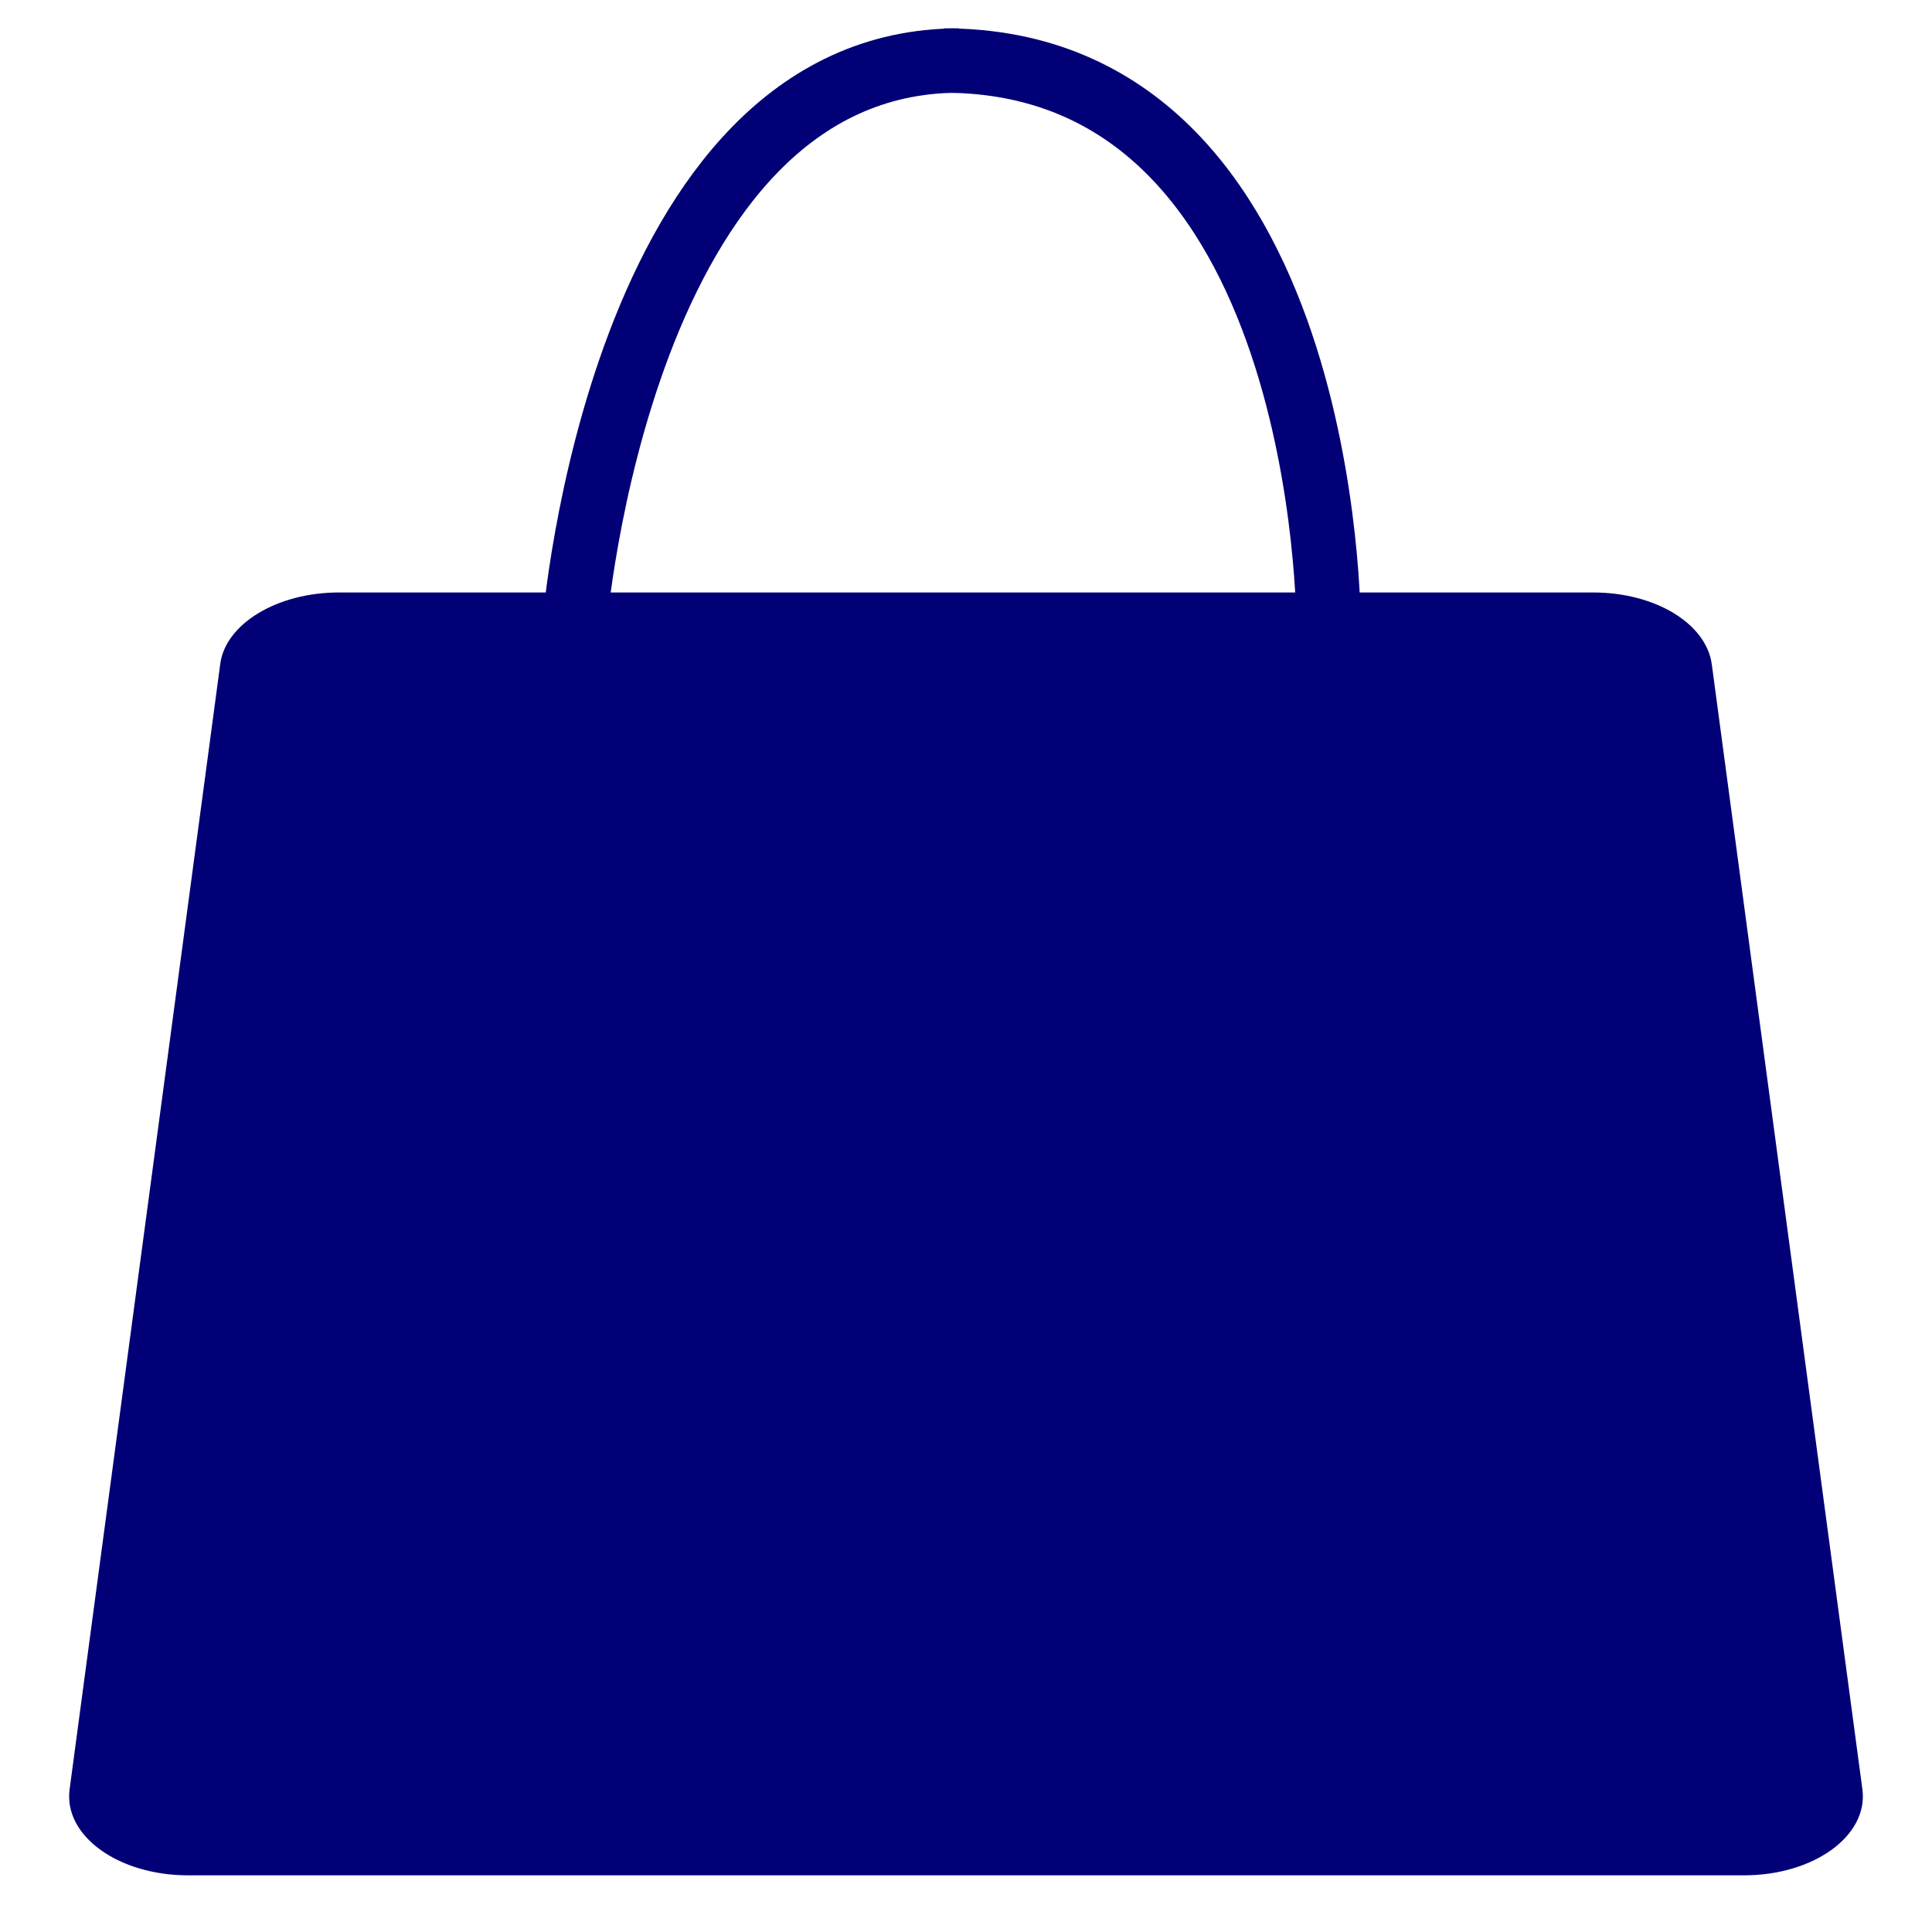<?xml version="1.0" encoding="utf-8"?>
<!-- Generator: Adobe Illustrator 27.1.1, SVG Export Plug-In . SVG Version: 6.00 Build 0)  -->
<svg version="1.1" xmlns="http://www.w3.org/2000/svg" xmlns:xlink="http://www.w3.org/1999/xlink" x="0px" y="0px"
	 viewBox="0 0 30 30" style="enable-background:new 0 0 30 30;" xml:space="preserve">
<style type="text/css">
	.st0{fill:#020076;}
	.st1{fill:none;stroke:#020076;stroke-width:2;stroke-miterlimit:10;}
	.st2{fill:none;stroke:#020076;stroke-width:2;stroke-linecap:round;stroke-miterlimit:10;}
	.st3{fill:none;stroke:#020076;stroke-width:3;stroke-miterlimit:10;}
	.st4{fill:none;stroke:#020076;stroke-width:1.5;stroke-miterlimit:10;}
	.st5{fill:none;stroke:#020076;stroke-miterlimit:10;}
	.st6{fill:#020076;fill-opacity:0.6;}
	.st7{fill:#020076;fill-opacity:0.2;}
	.st8{fill:#020076;fill-opacity:0.3;}
	.st9{fill:#020076;fill-opacity:0.5;}
	.st10{fill:#020076;fill-opacity:0.1;}
	.st11{fill:#020076;fill-opacity:0.7;}
	.st12{fill:#020076;fill-opacity:0.8;}
	.st13{fill:#020076;fill-opacity:0.4;}
	.st14{fill:none;stroke:#020076;}
	.st15{fill:#FE0B0B;}
	.st16{fill:#8BFF78;}
	.st17{fill:#FF7E27;}
	.st18{fill:#FFFFFF;}
</style>
<g id="dunkelblau">
	<path class="st0" d="M27.08,29.12H2.92c-1.08,0-1.93-0.61-1.84-1.33l2.34-17.48C3.5,9.69,4.3,9.2,5.26,9.2h19.48
		c0.96,0,1.75,0.48,1.84,1.11l2.34,17.48C29.01,28.51,28.16,29.12,27.08,29.12z"/>
	<g>
		<path class="st5" d="M8.92,9.72c0,0,0.7-8.78,5.97-8.78"/>
		<path class="st5" d="M20.63,9.72c0,0,0.03-8.78-5.97-8.78"/>
	</g>
</g>
<g id="Farben">
</g>
<g id="Hilfslinien">
</g>
</svg>
